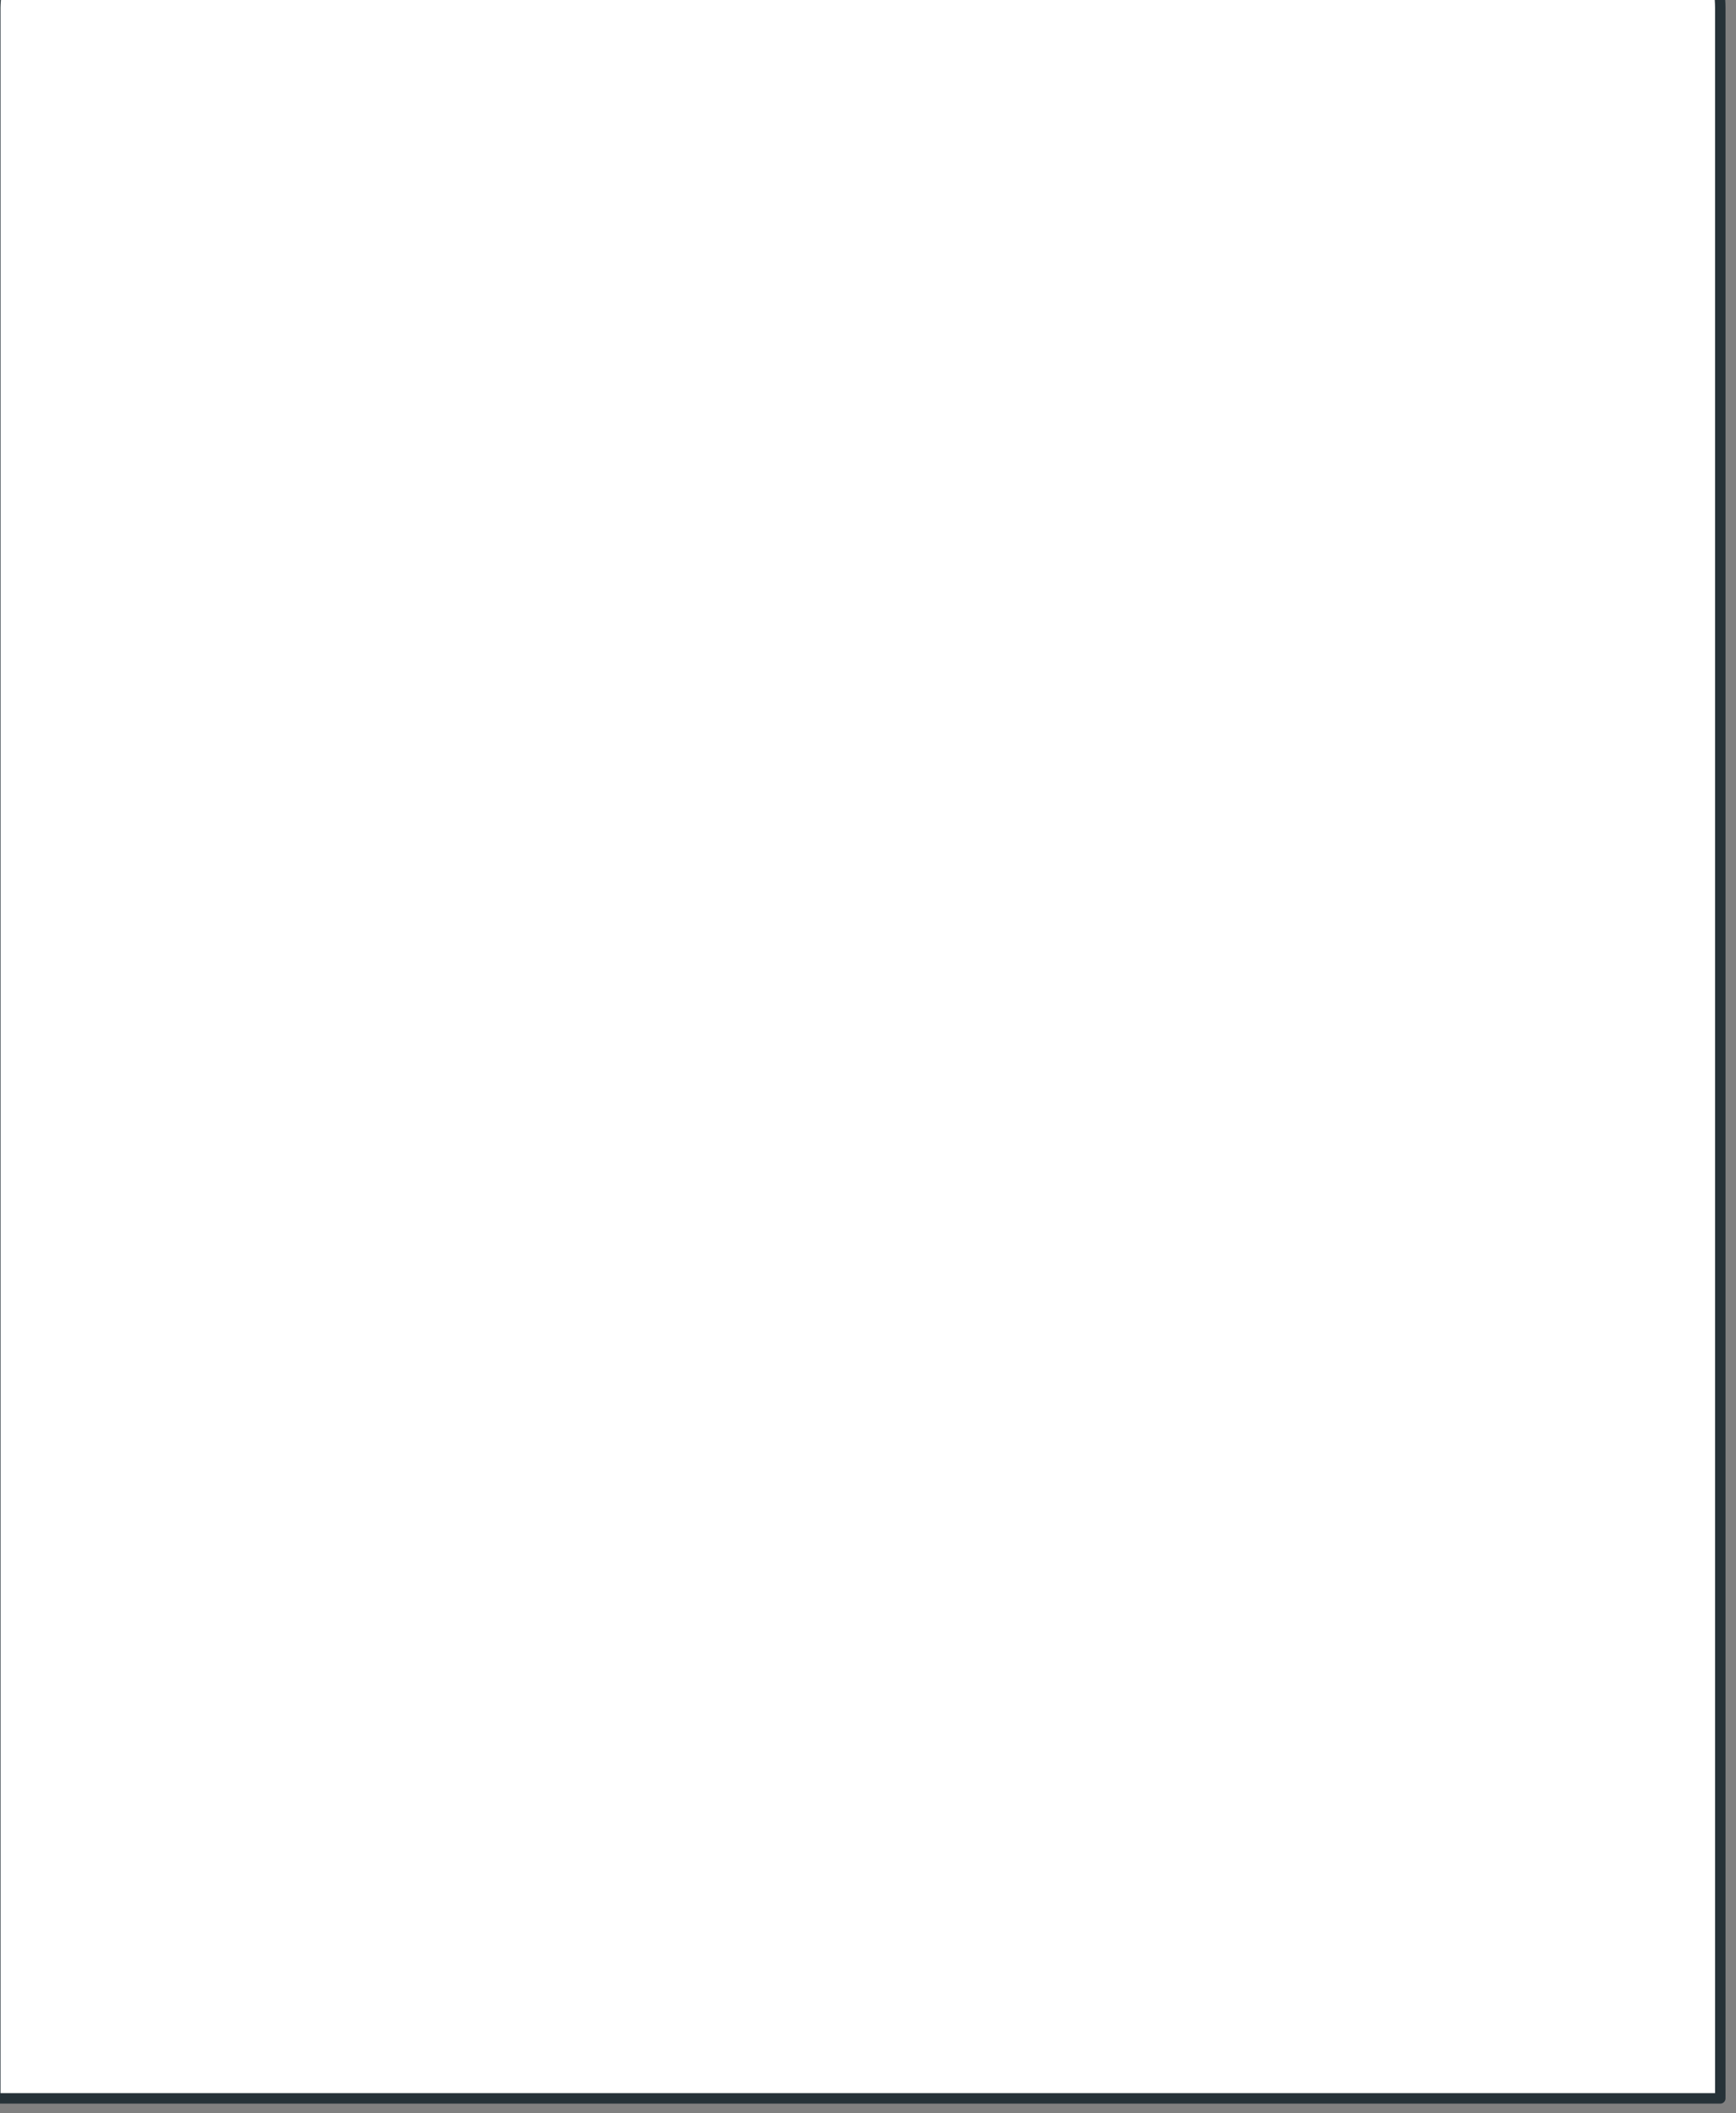 <svg width="166" height="202" viewBox="0 0 166 202" fill="none" xmlns="http://www.w3.org/2000/svg" xmlns:xlink="http://www.w3.org/1999/xlink">
<rect x="0" y="0" width="166" height="202" fill="#808080" stroke="none"/>
<path d="M164.424,-0.709L-0.378,-0.709C-0.378,-0.228 -0.452,0.239 -0.452,0.749L-0.452,200.591L164.498,200.591L164.498,0.749C164.498,0.253 164.454,-0.213 164.424,-0.709Z" fill="#FFFFFF" stroke="#263238" stroke-width="1" stroke-miterlimit="3.999" stroke-linecap="round" stroke-linejoin="round"/>
</svg>
